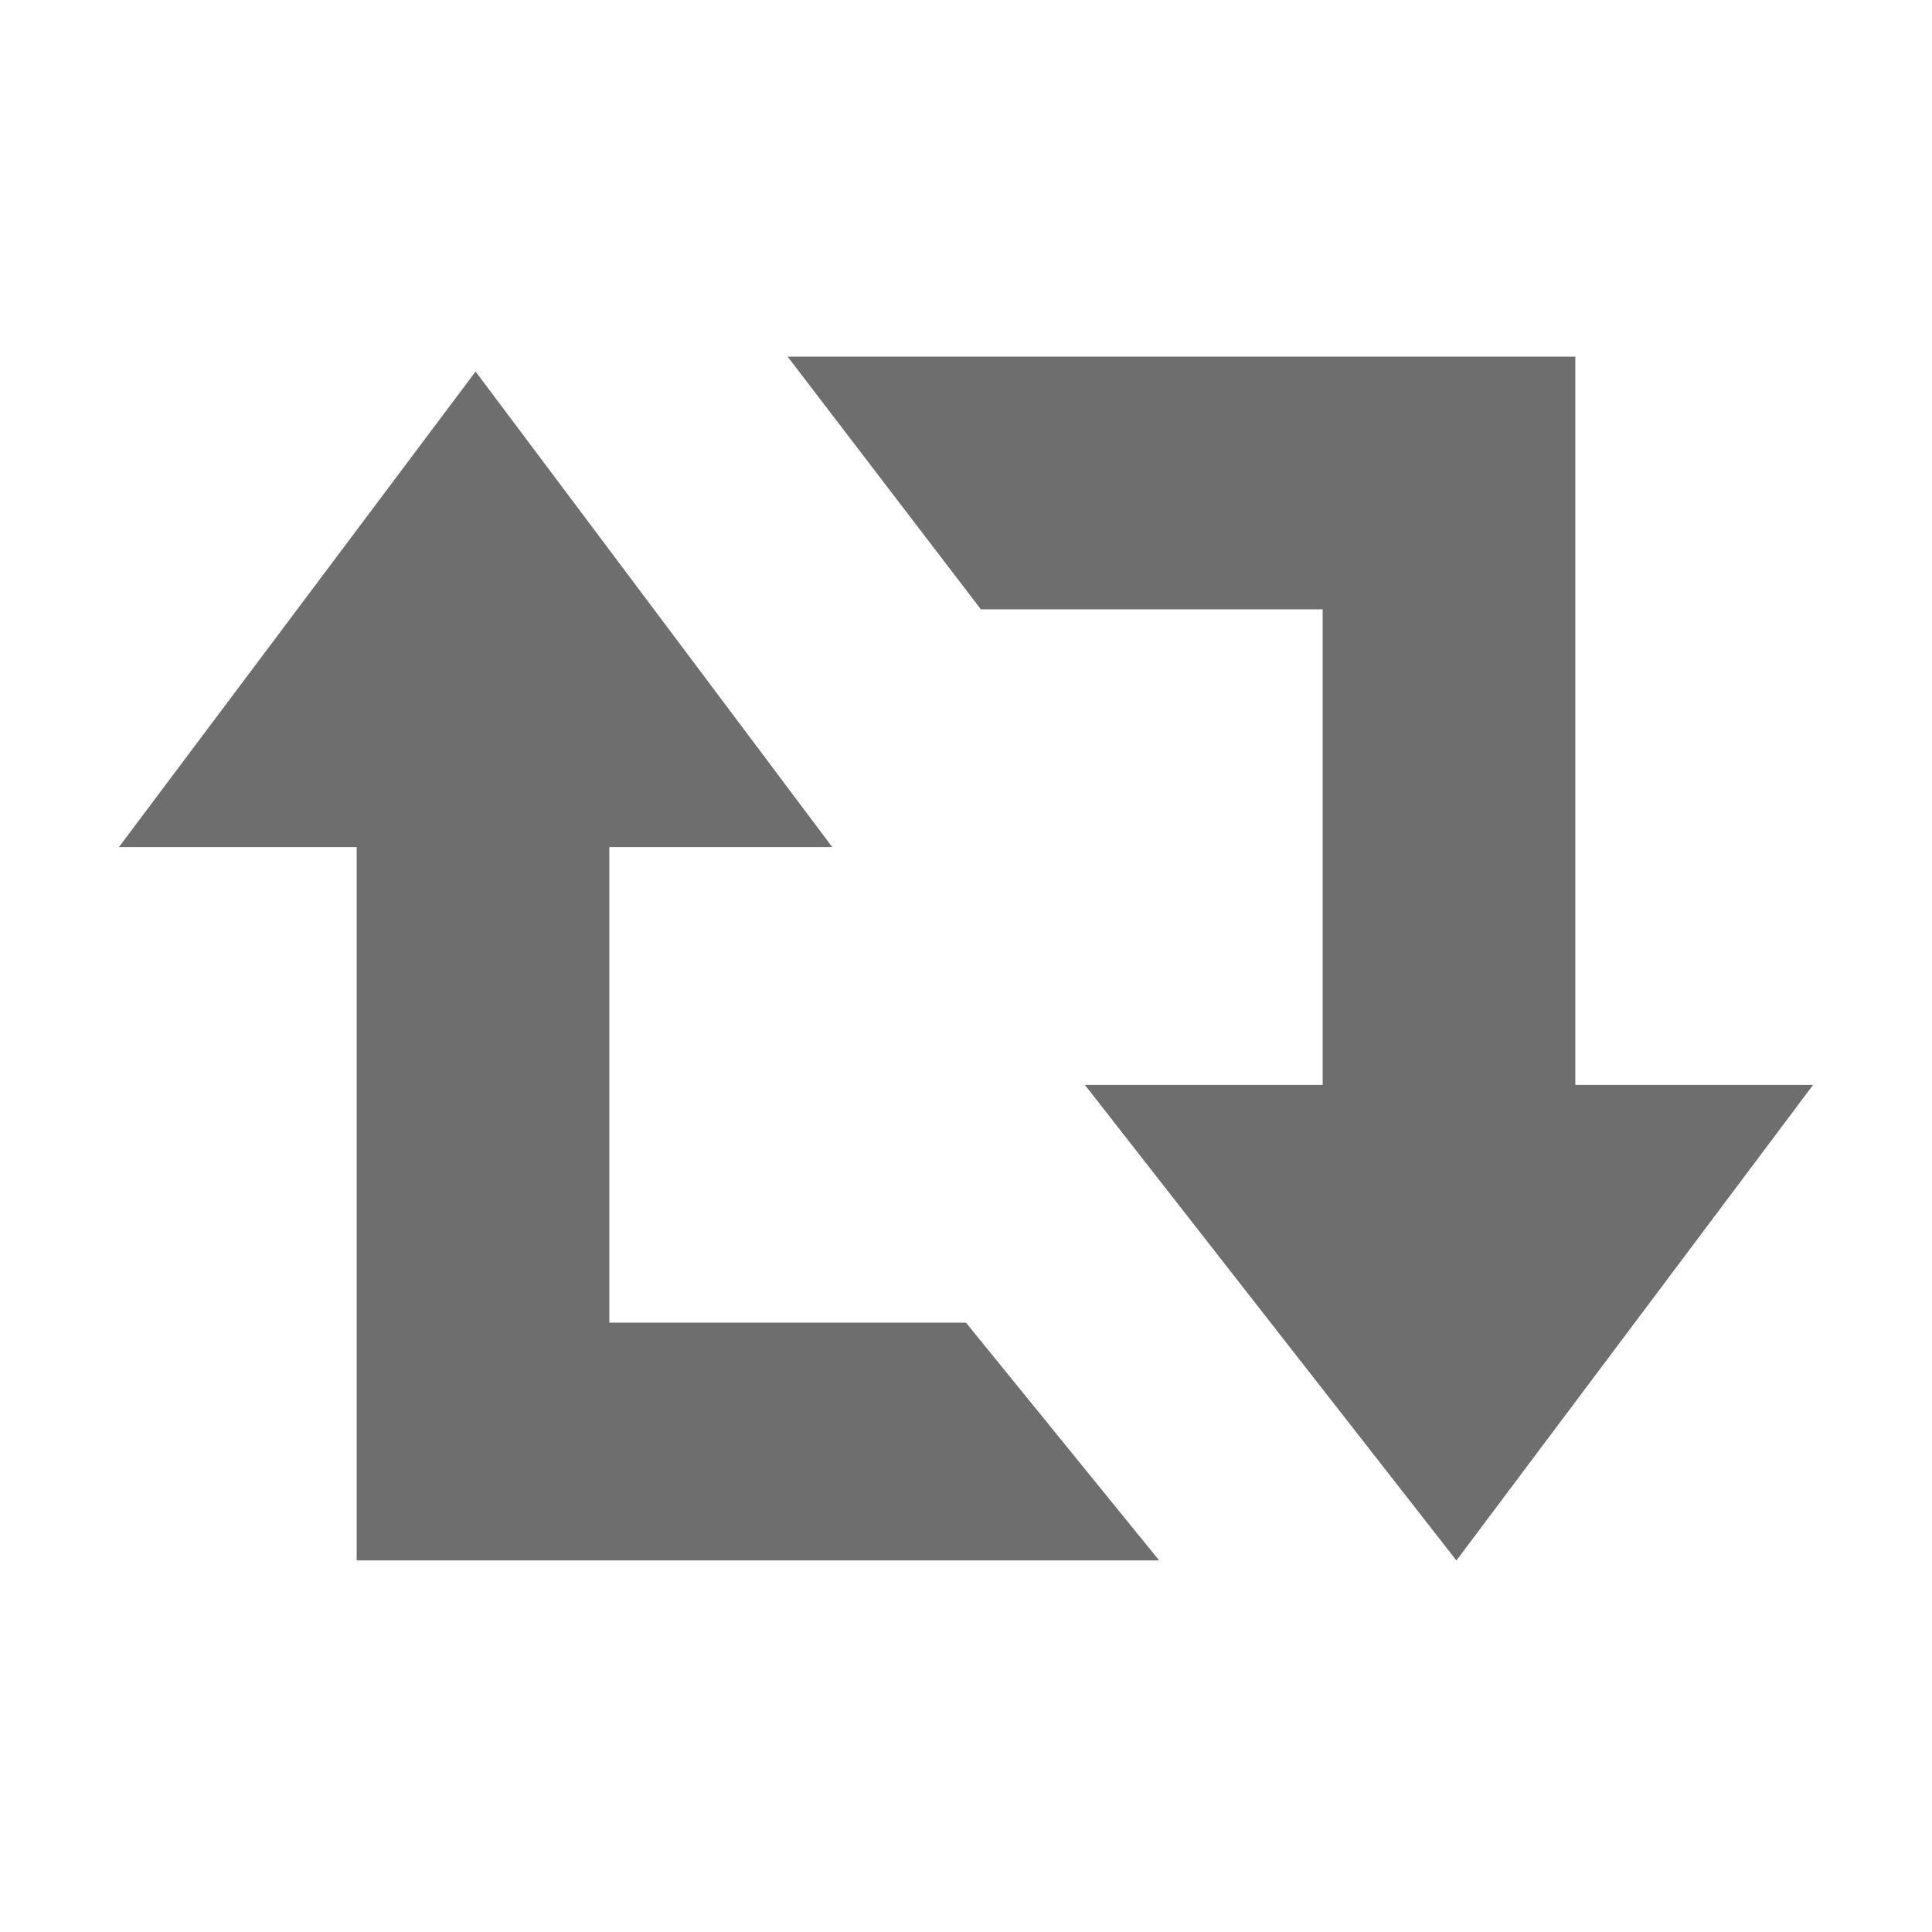 <?xml version="1.0" encoding="utf-8"?>
<!-- Generator: Adobe Illustrator 22.0.0, SVG Export Plug-In . SVG Version: 6.00 Build 0)  -->
<svg version="1.1" xmlns="http://www.w3.org/2000/svg" xmlns:xlink="http://www.w3.org/1999/xlink" height="13" width="13"
	 viewBox="0 0 13 13" style="enable-background:new 0 0 13 13;" xml:space="preserve">
<path style="fill:#6E6E6E;" d="M6.5-1.6 M6.5,14.6 M4.1,5.7v3.2h2.4l1.3,1.6H2.4V5.7H0.8l2.4-3.2l2.4,3.2H4.1z M8.9,7.3V4.1H6.6
	L5.3,2.4h5.3v4.9h1.6l-2.4,3.2L7.3,7.3H8.9z"/>
</svg>
